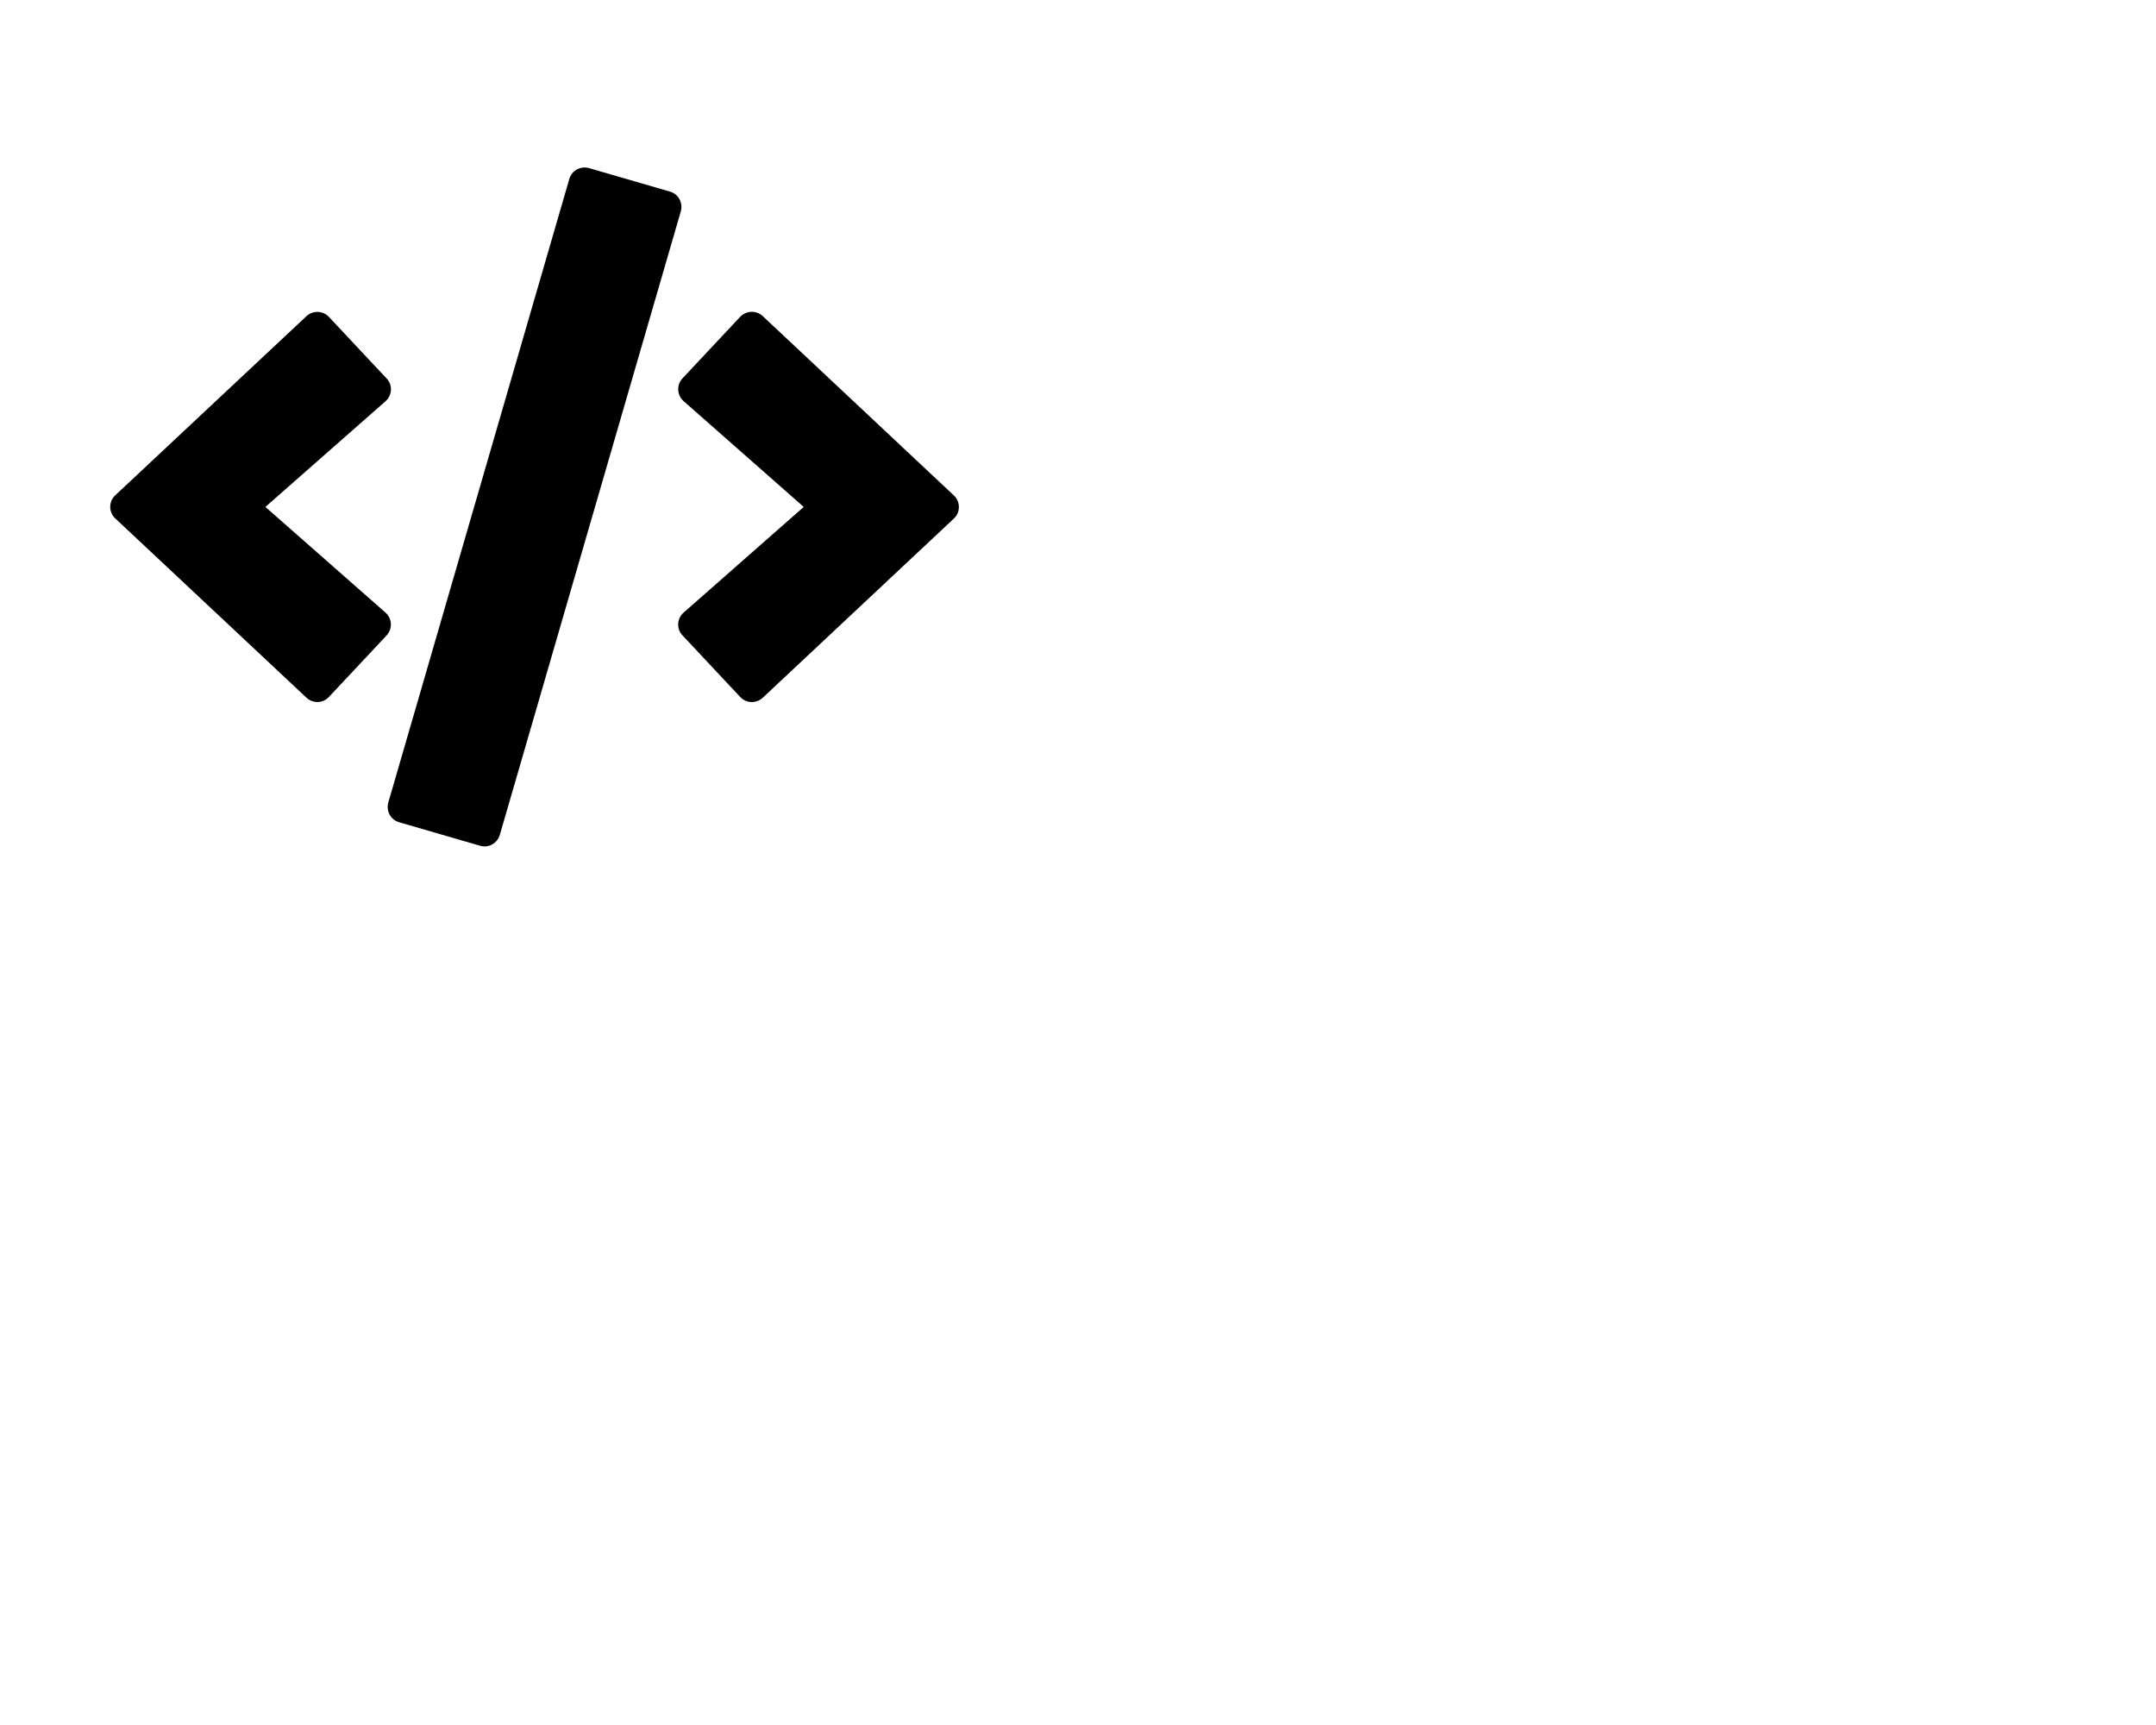 <?xml version="1.0" encoding="UTF-8" standalone="no"?>
<svg
   xmlns:dc="http://purl.org/dc/elements/1.1/"
   xmlns:cc="http://creativecommons.org/ns#"
   xmlns:rdf="http://www.w3.org/1999/02/22-rdf-syntax-ns#"
   xmlns:svg="http://www.w3.org/2000/svg"
   xmlns="http://www.w3.org/2000/svg"
   xmlns:sodipodi="http://sodipodi.sourceforge.net/DTD/sodipodi-0.dtd"
   xmlns:inkscape="http://www.inkscape.org/namespaces/inkscape"
   viewBox="140 130 640 512"
   version="1.1"
   id="svg4"
   sodipodi:docname="f121-code.svg"
   inkscape:version="0.92.4 (5da689c313, 2019-01-14)">
  <defs
     id="defs8" />
  <sodipodi:namedview
     pagecolor="#ffffff"
     bordercolor="#666666"
     borderopacity="1"
     objecttolerance="10"
     gridtolerance="10"
     guidetolerance="10"
     inkscape:pageopacity="0"
     inkscape:pageshadow="2"
     inkscape:window-width="763"
     inkscape:window-height="480"
     id="namedview6"
     showgrid="false"
     inkscape:zoom="0.80225751"
     inkscape:cx="287.33797"
     inkscape:cy="223.88219"
     inkscape:window-x="32"
     inkscape:window-y="64"
     inkscape:window-maximized="0"
     inkscape:current-layer="svg4" />
  <path
     d="m 282.505,381.026 -24.009,-6.967 c -2.519,-0.708 -3.936,-3.346 -3.227,-5.865 l 53.725,-185.068 c 0.708,-2.519 3.346,-3.936 5.865,-3.227 l 24.009,6.967 c 2.519,0.708 3.936,3.346 3.227,5.865 l -53.725,185.068 c -0.748,2.519 -3.346,3.975 -5.865,3.227 z m -44.87,-44.161 17.121,-18.263 c 1.811,-1.929 1.692,-4.999 -0.315,-6.77 L 218.782,280.463 254.442,249.094 c 2.007,-1.771 2.165,-4.841 0.315,-6.77 l -17.121,-18.263 c -1.771,-1.889 -4.762,-2.007 -6.691,-0.197 l -56.717,53.135 c -2.007,1.85 -2.007,5.038 0,6.888 l 56.717,53.174 c 1.929,1.811 4.92,1.732 6.691,-0.197 z m 128.784,0.236 56.717,-53.174 c 2.007,-1.85 2.007,-5.038 0,-6.888 L 366.419,223.825 c -1.889,-1.771 -4.881,-1.692 -6.691,0.197 l -17.121,18.263 c -1.811,1.929 -1.692,4.999 0.315,6.77 l 35.66,31.409 -35.66,31.369 c -2.007,1.771 -2.165,4.841 -0.315,6.77 l 17.121,18.263 c 1.771,1.929 4.762,2.007 6.691,0.236 z"
     id="path2"
     inkscape:connector-curvature="0"
     style="stroke-width:0.394" />
</svg>
